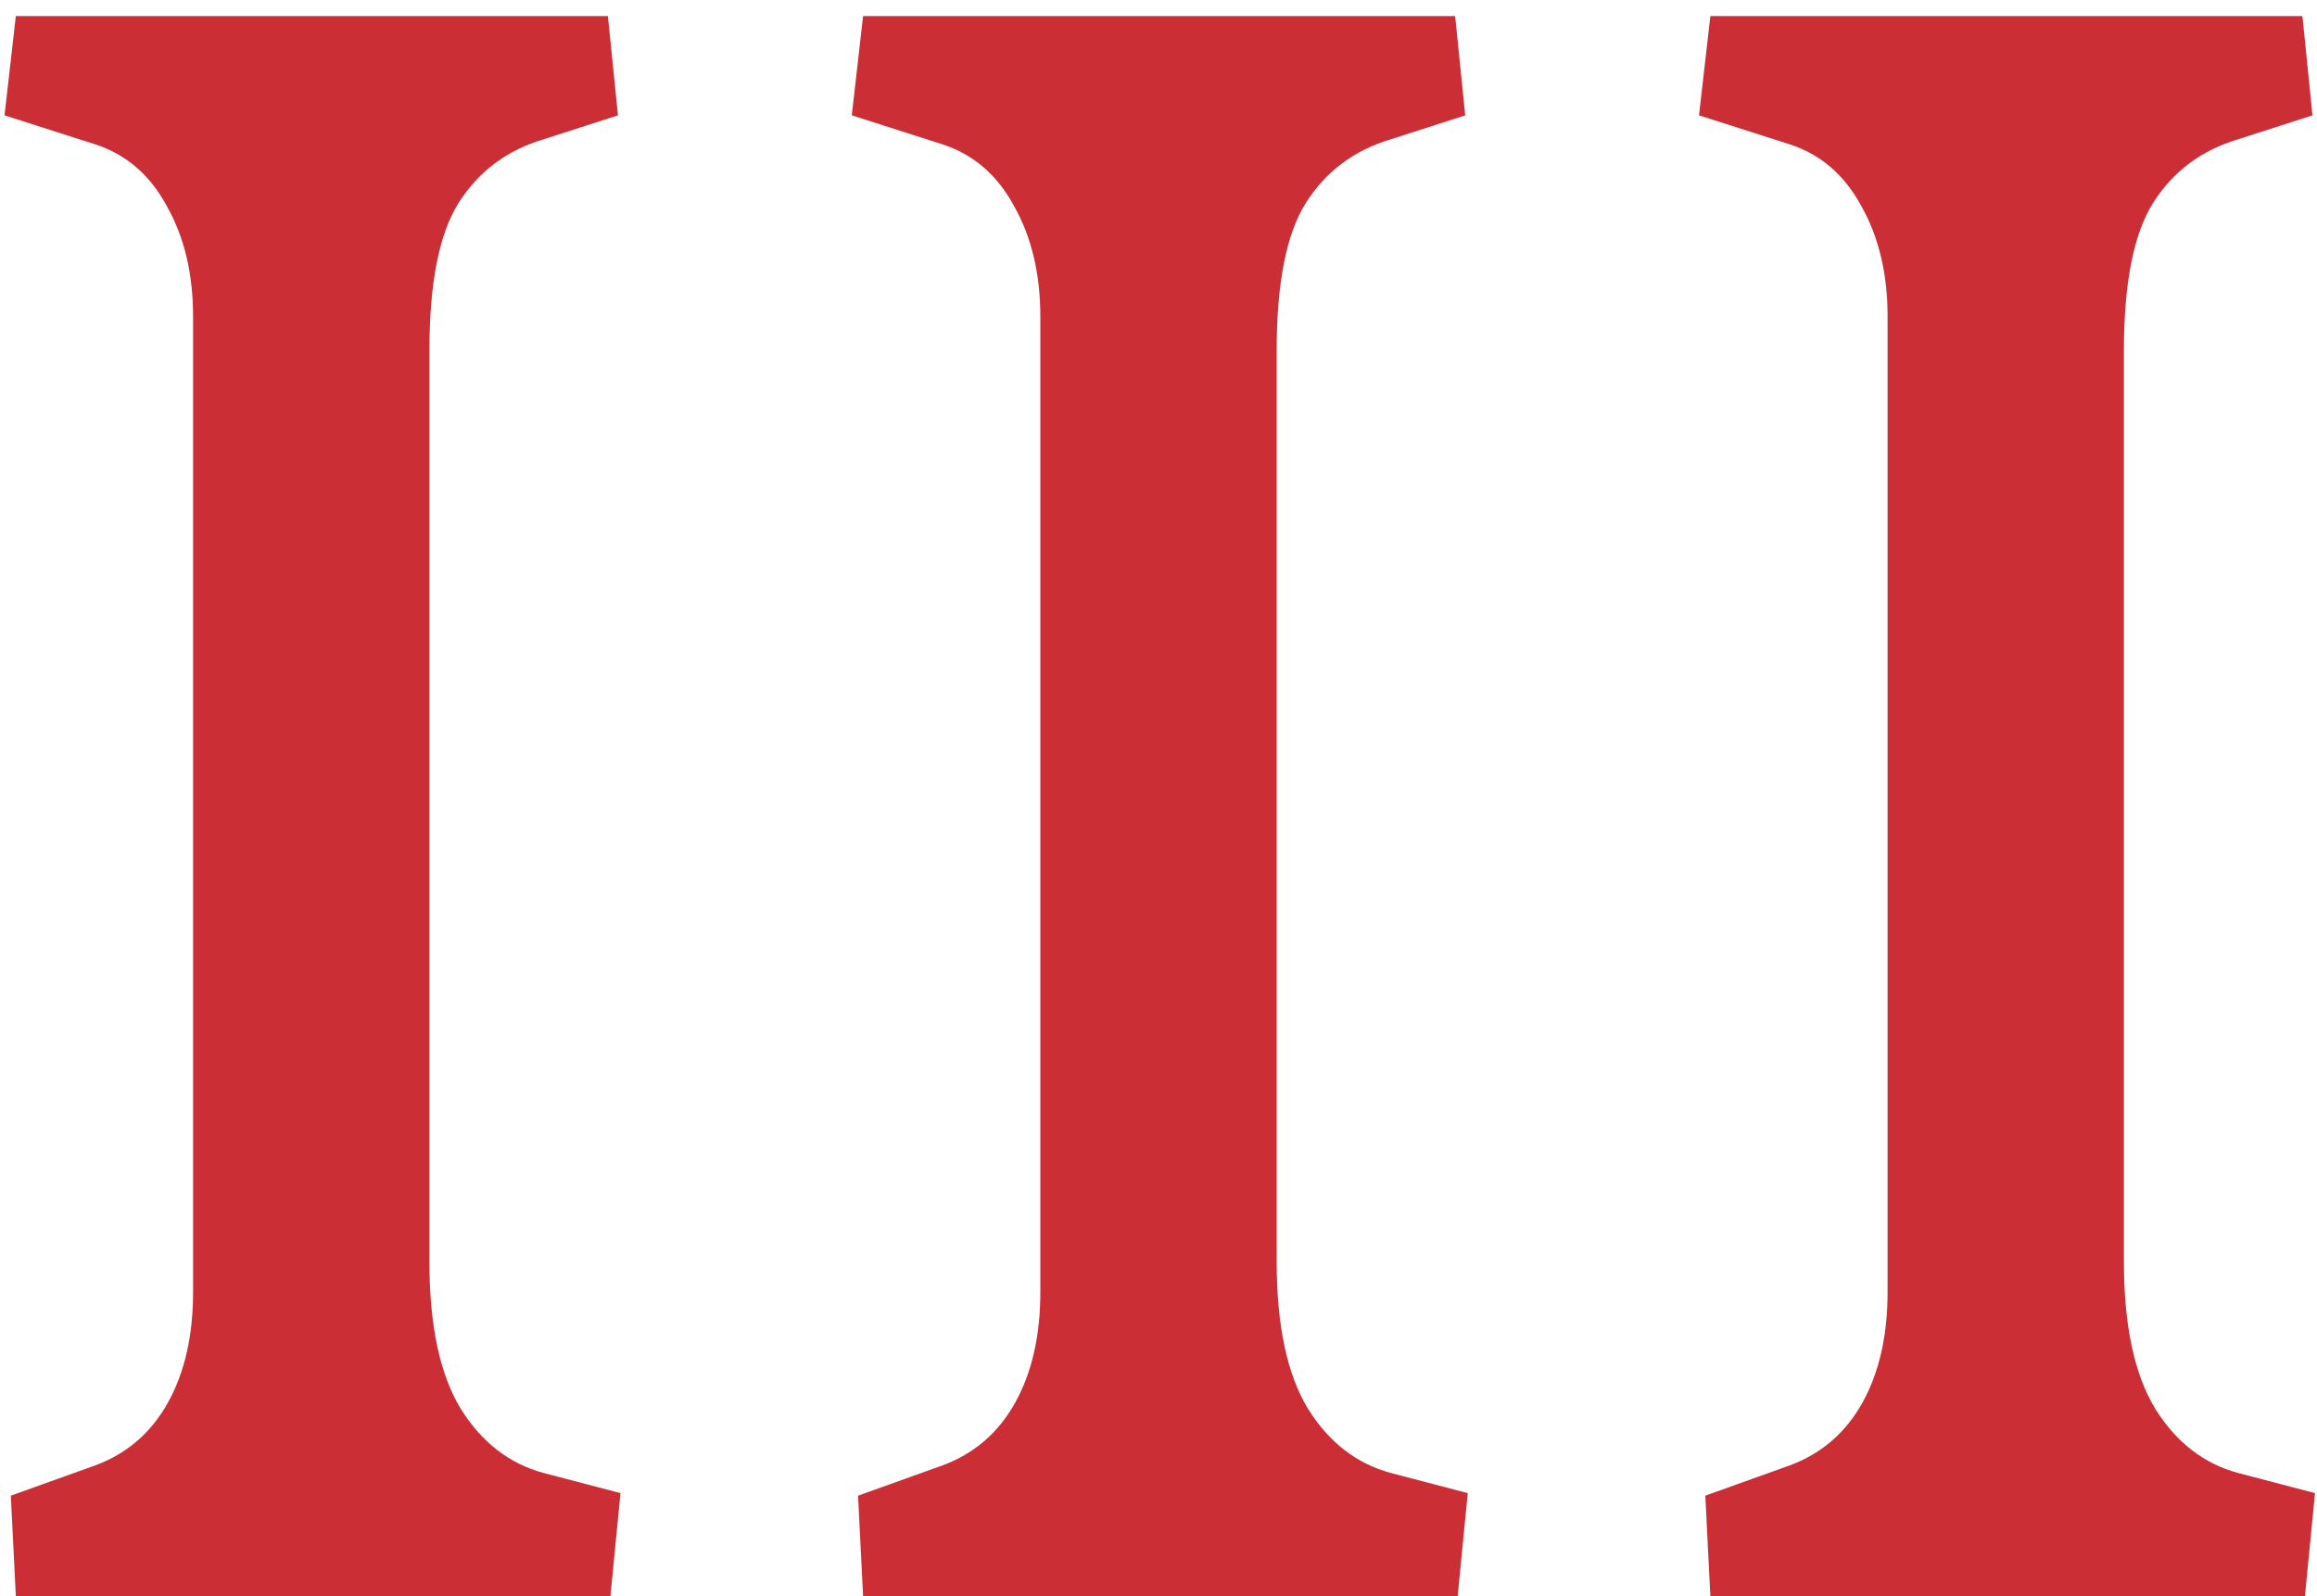 <svg width="90" height="62" viewBox="0 0 90 62" fill="none" xmlns="http://www.w3.org/2000/svg">
<path d="M0.42 58.094L3.691 56.922C4.928 56.466 5.872 55.652 6.523 54.48C7.174 53.309 7.5 51.876 7.5 50.184V12.293C7.5 10.633 7.158 9.201 6.475 7.996C5.824 6.792 4.896 5.994 3.691 5.604L0.176 4.48L0.615 0.623H23.613L24.004 4.48L21.123 5.408C19.691 5.831 18.584 6.661 17.803 7.898C17.054 9.103 16.68 11.007 16.68 13.611V49.012C16.68 51.486 17.087 53.39 17.9 54.725C18.714 56.027 19.788 56.857 21.123 57.215L24.102 57.996L23.711 62H0.615L0.42 58.094ZM33.33 58.094L36.602 56.922C37.839 56.466 38.783 55.652 39.434 54.48C40.085 53.309 40.41 51.876 40.41 50.184V12.293C40.41 10.633 40.068 9.201 39.385 7.996C38.734 6.792 37.806 5.994 36.602 5.604L33.086 4.48L33.525 0.623H56.523L56.914 4.48L54.033 5.408C52.601 5.831 51.494 6.661 50.713 7.898C49.964 9.103 49.59 11.007 49.59 13.611V49.012C49.59 51.486 49.997 53.39 50.81 54.725C51.624 56.027 52.699 56.857 54.033 57.215L57.012 57.996L56.621 62H33.525L33.33 58.094ZM66.24 58.094L69.512 56.922C70.749 56.466 71.693 55.652 72.344 54.48C72.995 53.309 73.32 51.876 73.32 50.184V12.293C73.32 10.633 72.978 9.201 72.295 7.996C71.644 6.792 70.716 5.994 69.512 5.604L65.996 4.48L66.436 0.623H89.434L89.824 4.48L86.943 5.408C85.511 5.831 84.404 6.661 83.623 7.898C82.874 9.103 82.5 11.007 82.5 13.611V49.012C82.5 51.486 82.907 53.39 83.721 54.725C84.534 56.027 85.609 56.857 86.943 57.215L89.922 57.996L89.531 62H66.436L66.24 58.094Z" fill="#CC2E36"/>
</svg>
